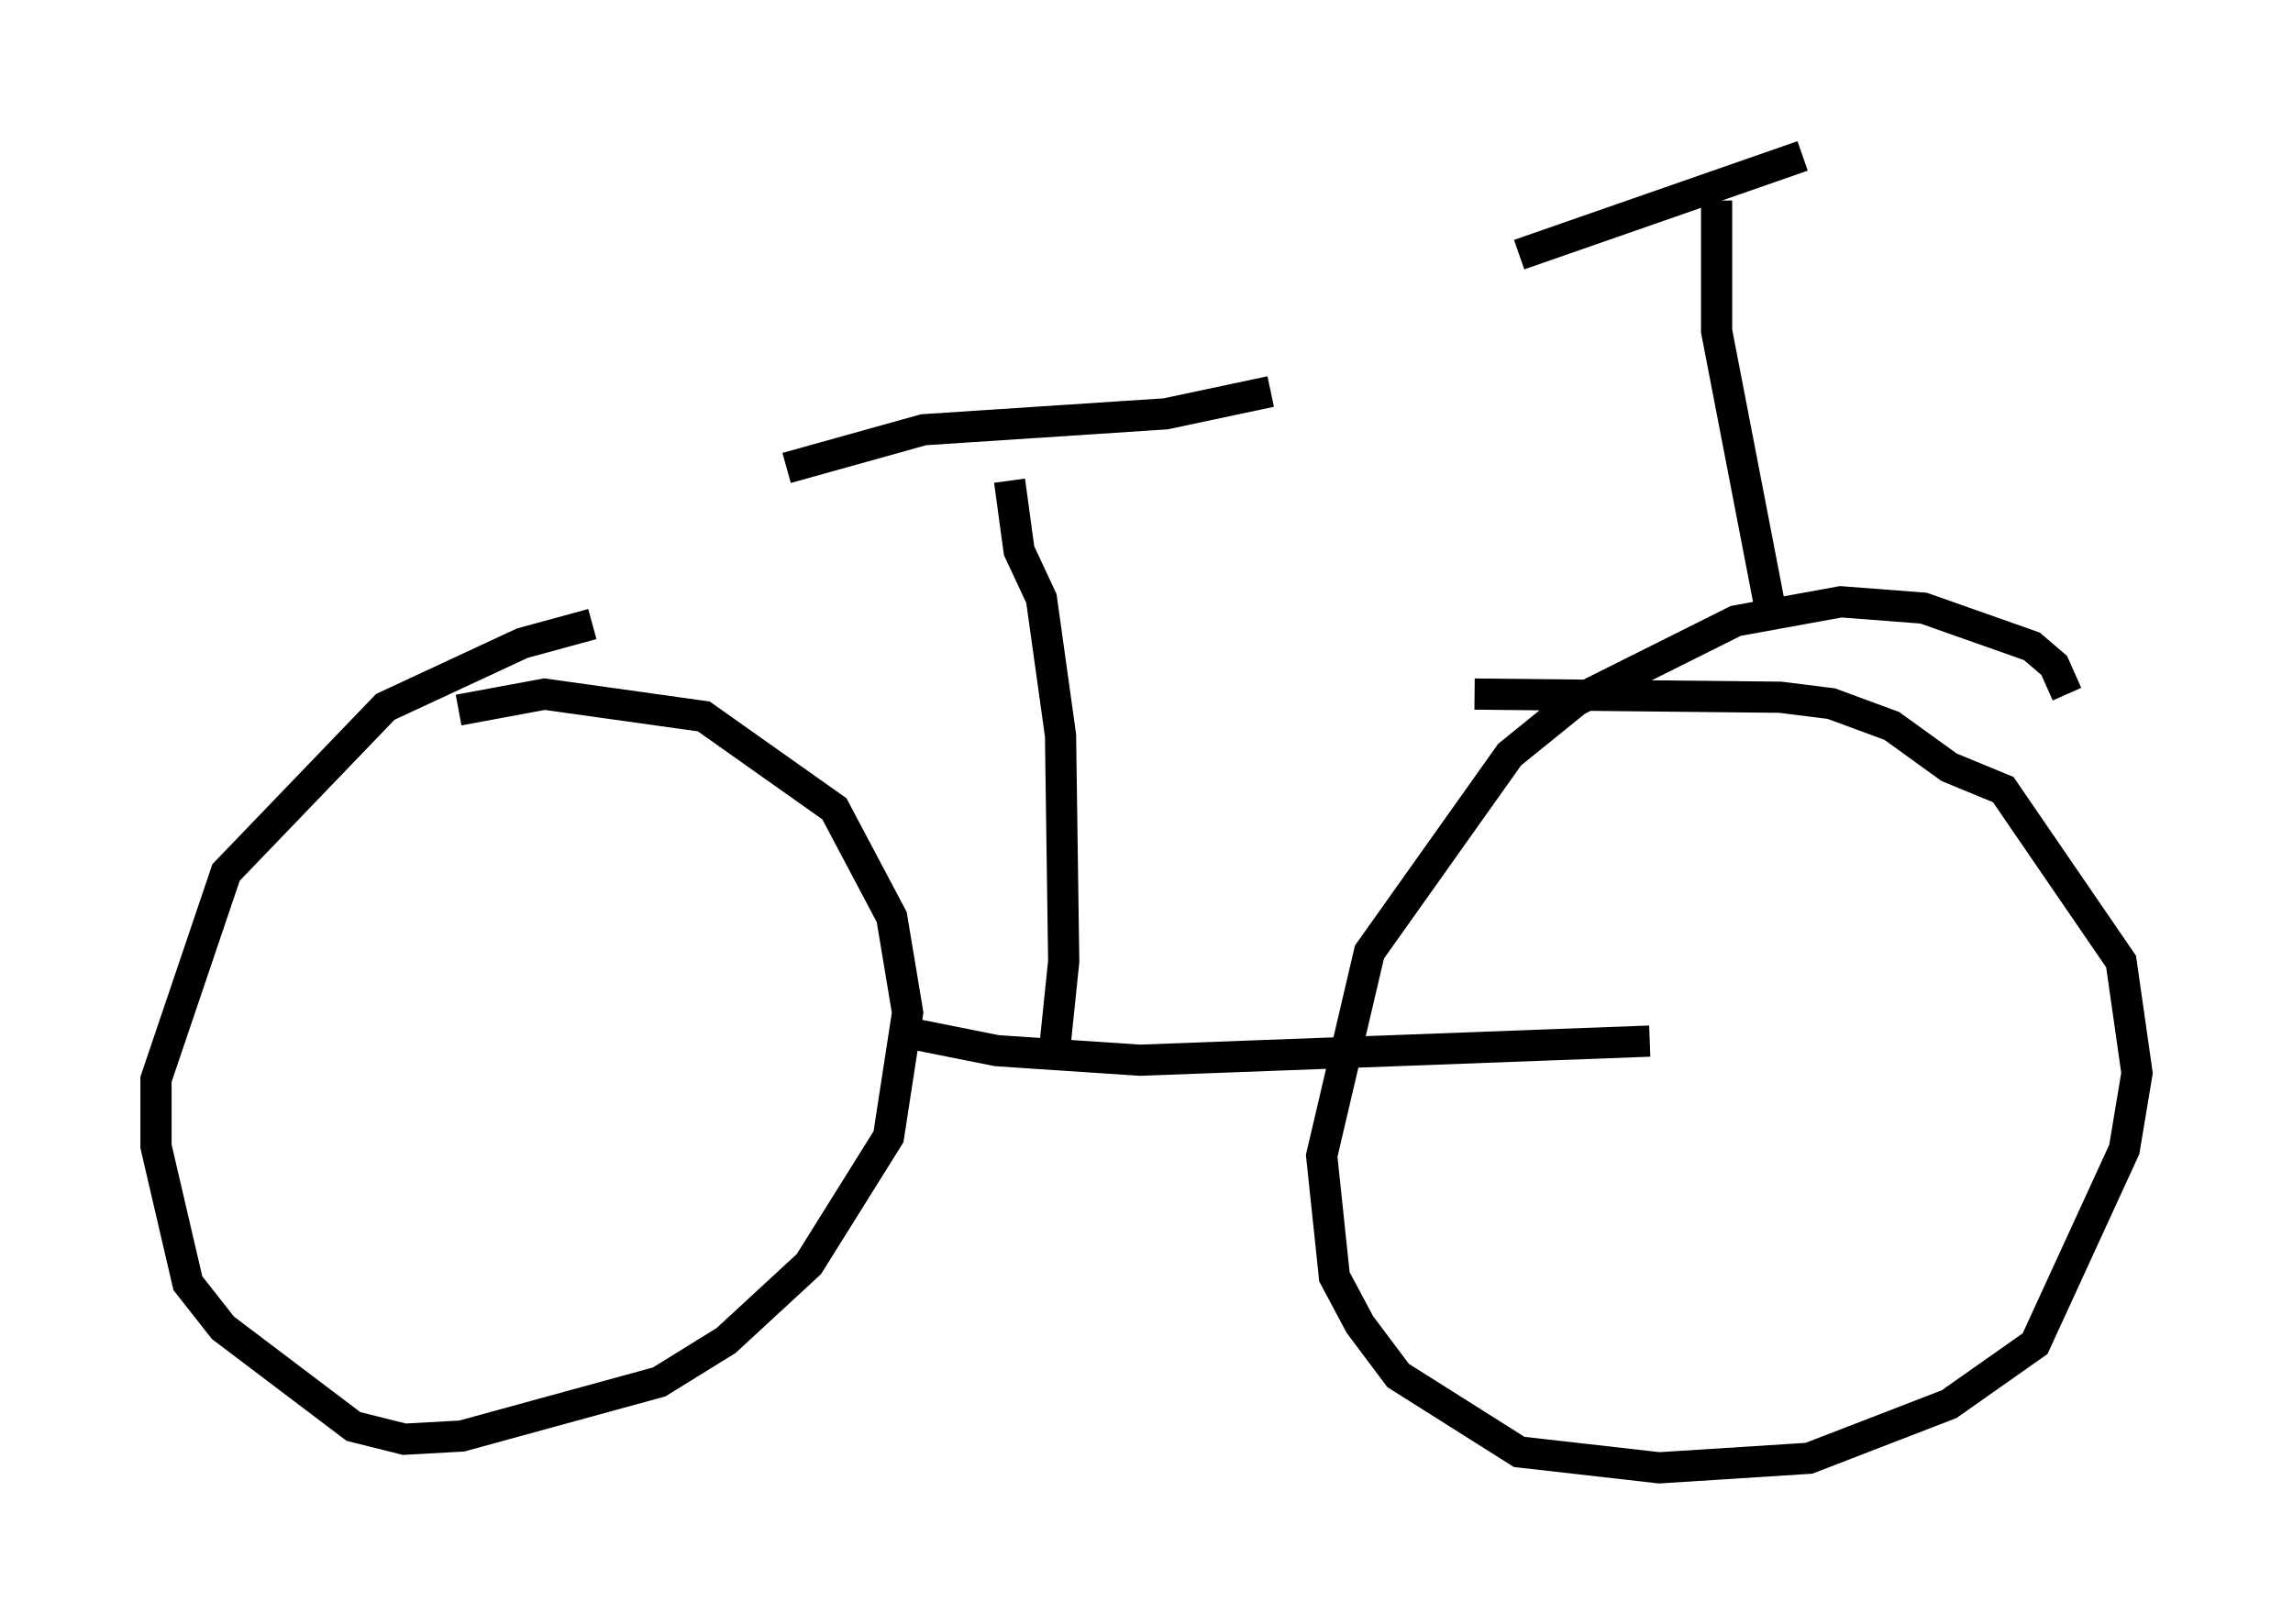 <?xml version="1.0" encoding="utf-8" ?>
<svg baseProfile="full" height="52.059" version="1.1" width="73.497" xmlns="http://www.w3.org/2000/svg" xmlns:ev="http://www.w3.org/2001/xml-events" xmlns:xlink="http://www.w3.org/1999/xlink"><defs /><rect fill="white" height="52.059" width="73.497" x="0" y="0" /><path d="M27.561, 20.211 m-8.575, -0.204 l-2.246, 0.613 -4.39, 2.042 l-5.104, 5.308 -2.246, 6.635 l0.0, 2.144 1.021, 4.39 l1.123, 1.429 4.185, 3.165 l1.633, 0.408 1.838, -0.102 l6.329, -1.735 2.144, -1.327 l2.654, -2.45 2.552, -4.083 l0.613, -3.981 -0.51, -3.063 l-1.838, -3.471 -4.185, -2.96 l-5.104, -0.715 -2.756, 0.51 m51.553, -0.51 l-0.408, -0.919 -0.715, -0.613 l-3.471, -1.225 -2.654, -0.204 l-3.369, 0.613 -5.104, 2.552 l-2.144, 1.735 -4.492, 6.329 l-1.531, 6.533 0.408, 3.879 l0.817, 1.531 1.225, 1.633 l3.879, 2.45 4.492, 0.51 l4.798, -0.306 4.492, -1.735 l2.756, -1.94 2.858, -6.227 l0.408, -2.45 -0.51, -3.573 l-3.777, -5.513 -1.735, -0.715 l-1.838, -1.327 -1.94, -0.715 l-1.633, -0.204 -9.8, -0.102 m-17.865, 10.923 l2.552, 0.51 4.594, 0.306 l16.334, -0.613 m-19.09, 0.408 l0.306, -2.96 -0.102, -7.248 l-0.613, -4.39 -0.715, -1.531 l-0.306, -2.246 m-7.146, -0.408 l4.39, -1.225 7.758, -0.51 l3.369, -0.715 m16.027, 7.044 l-1.735, -8.983 0.0, -4.185 m-6.329, 1.735 l9.086, -3.165 " fill="none" stroke="black" stroke-width="1" /></svg>